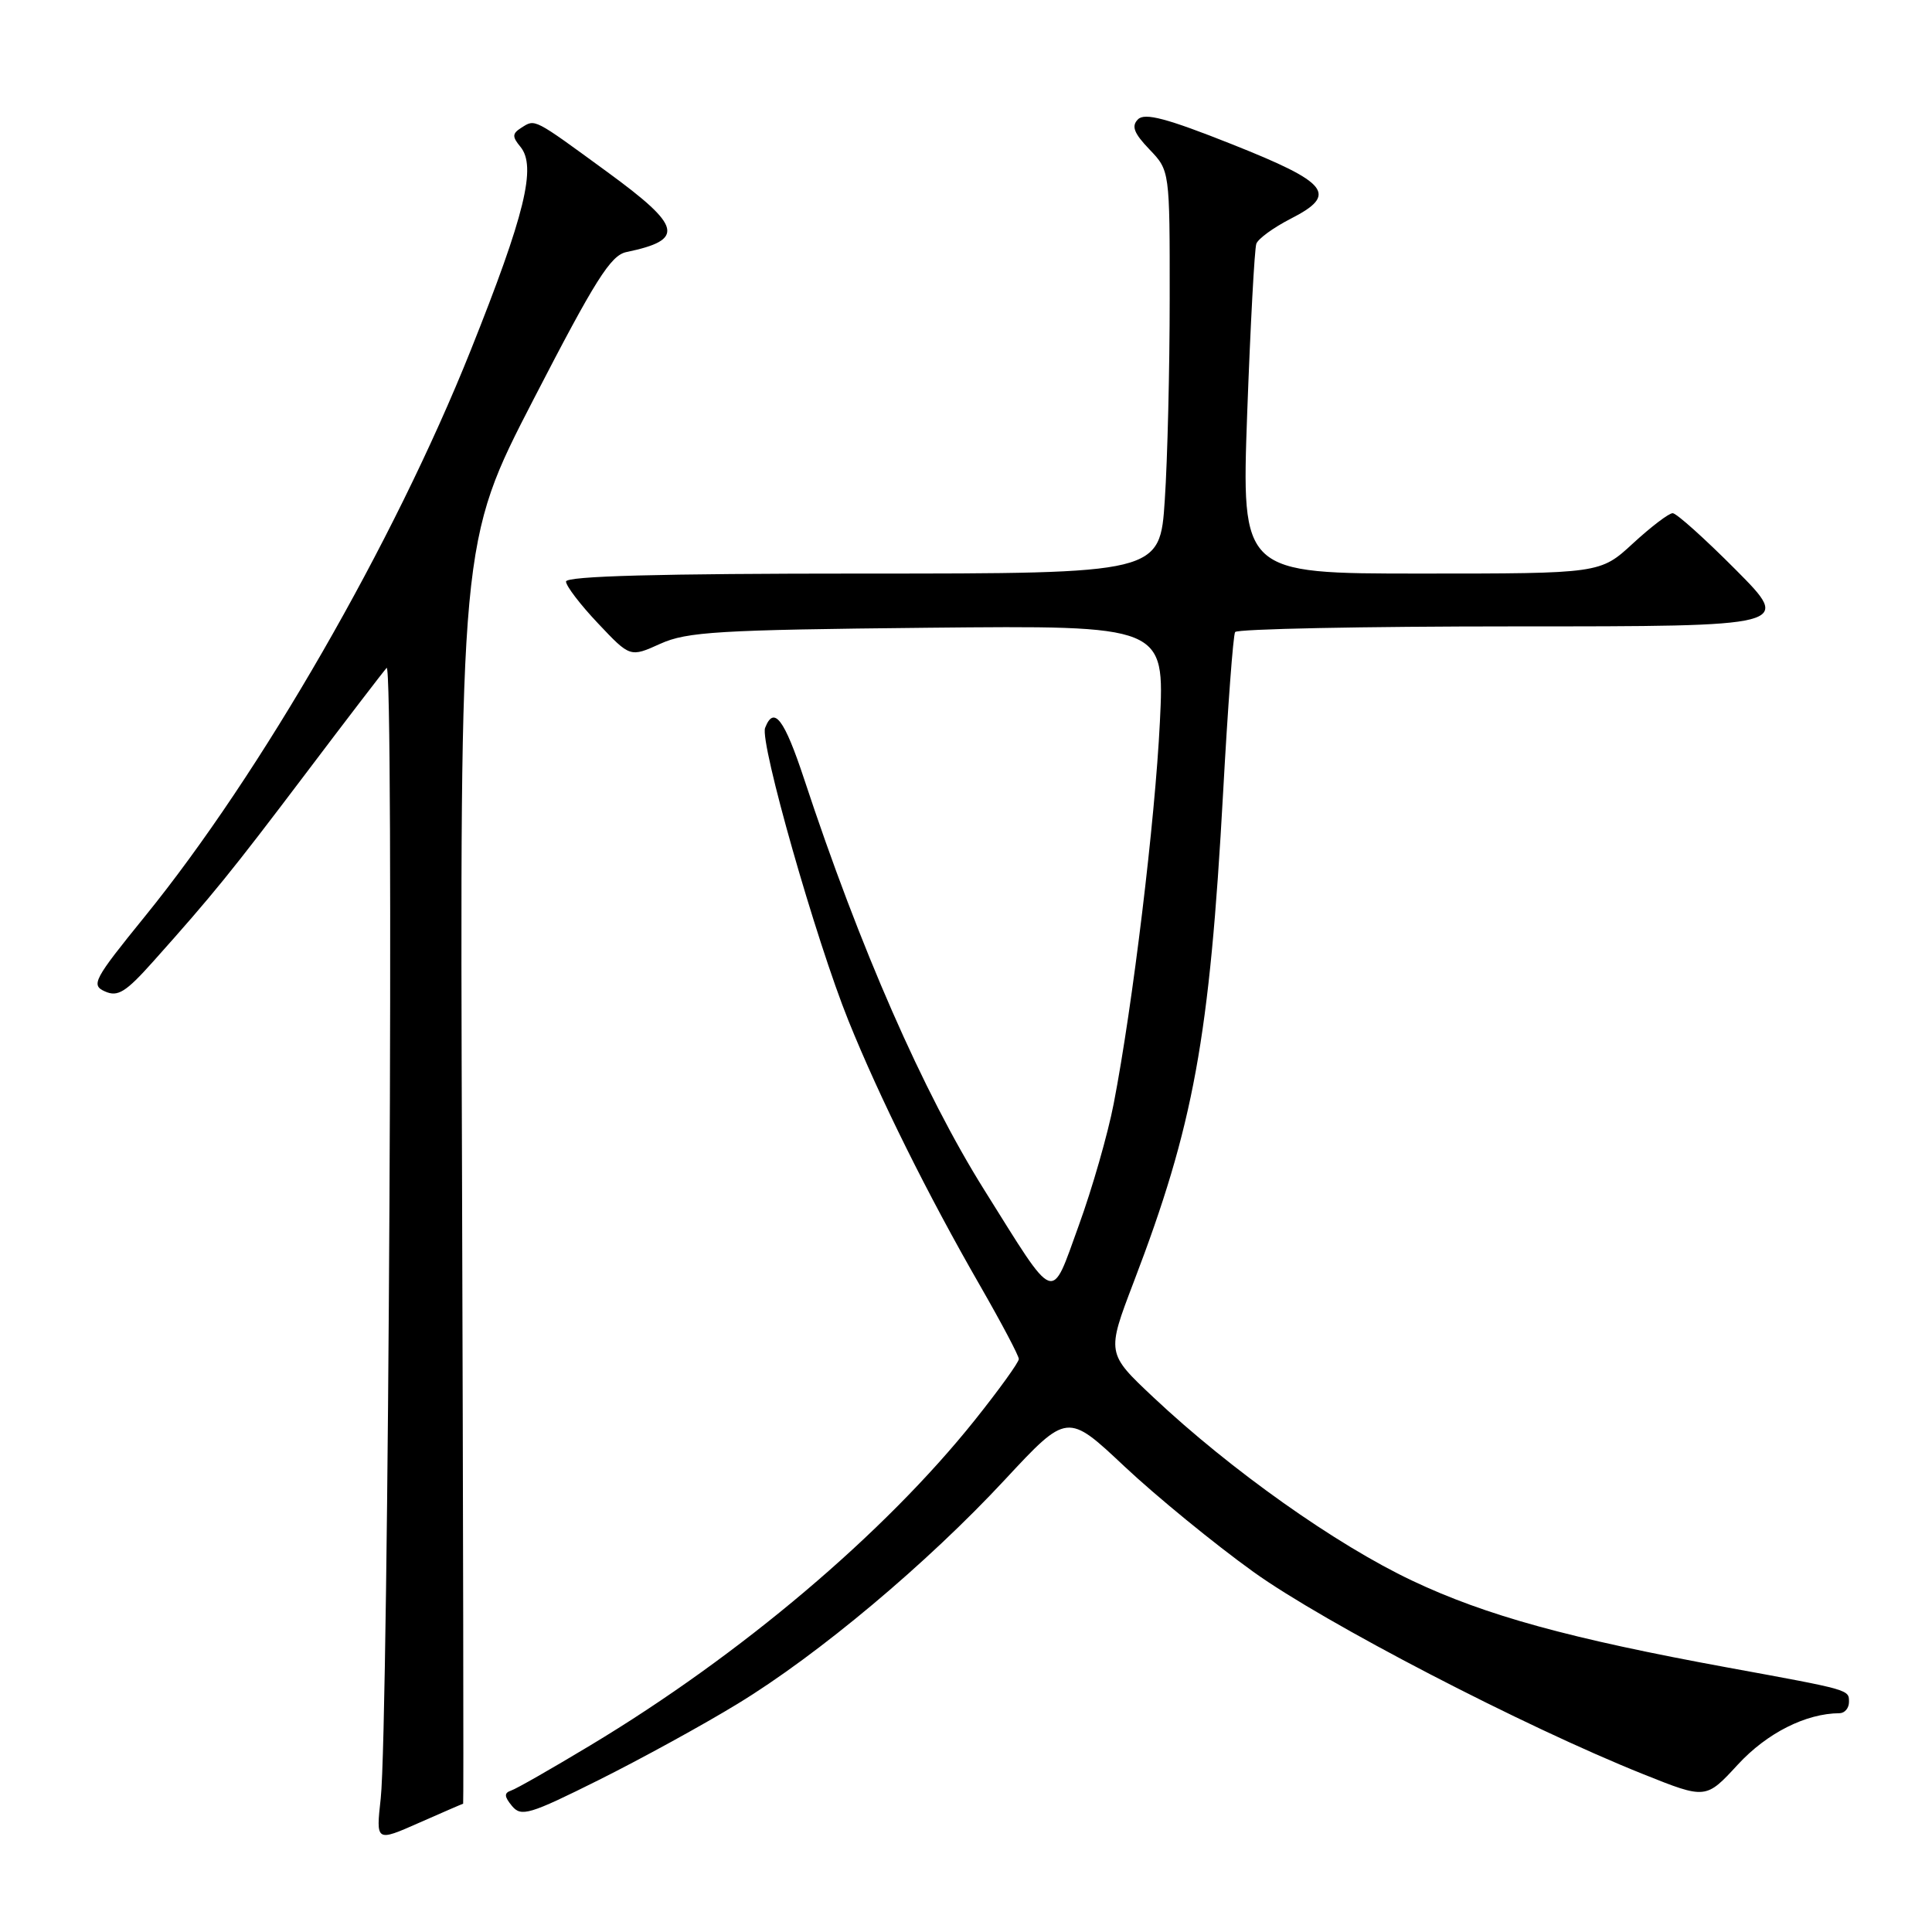 <?xml version="1.0" encoding="UTF-8" standalone="no"?>
<!DOCTYPE svg PUBLIC "-//W3C//DTD SVG 1.1//EN" "http://www.w3.org/Graphics/SVG/1.1/DTD/svg11.dtd" >
<svg xmlns="http://www.w3.org/2000/svg" xmlns:xlink="http://www.w3.org/1999/xlink" version="1.1" viewBox="0 0 256 256">
 <g >
 <path fill="currentColor"
d=" M 61.37 239.00 C 61.44 239.00 61.37 201.39 61.22 155.41 C 60.93 71.83 60.93 71.83 70.72 52.87 C 78.87 37.08 80.92 33.83 83.00 33.40 C 90.79 31.78 90.38 30.03 80.50 22.81 C 70.56 15.55 70.95 15.75 69.06 16.94 C 67.87 17.70 67.85 18.11 68.95 19.44 C 71.12 22.05 69.57 28.40 62.37 46.42 C 52.18 71.91 34.57 102.50 19.20 121.43 C 12.40 129.81 12.02 130.53 13.91 131.37 C 15.61 132.13 16.66 131.48 20.31 127.39 C 28.24 118.51 30.58 115.63 40.51 102.50 C 45.91 95.35 50.74 89.05 51.23 88.50 C 52.23 87.39 51.49 228.79 50.45 238.28 C 49.81 244.06 49.81 244.06 55.53 241.53 C 58.68 240.14 61.31 239.00 61.37 239.00 Z  M 97.74 225.76 C 108.46 219.23 122.82 207.19 133.16 196.06 C 141.42 187.18 141.42 187.18 149.03 194.34 C 153.23 198.28 160.89 204.55 166.08 208.28 C 175.52 215.06 201.89 228.75 217.77 235.10 C 226.04 238.41 226.04 238.41 230.27 233.82 C 234.12 229.64 239.29 227.03 243.75 227.01 C 244.44 227.00 245.00 226.33 245.00 225.52 C 245.00 223.88 245.22 223.94 229.00 220.97 C 207.99 217.12 196.85 214.06 187.11 209.44 C 176.99 204.65 163.11 194.81 152.84 185.16 C 146.62 179.31 146.62 179.31 150.21 169.91 C 158.18 149.07 160.27 137.62 162.07 105.00 C 162.69 93.72 163.40 84.16 163.66 83.75 C 163.91 83.34 180.62 83.00 200.78 83.00 C 237.45 83.00 237.45 83.00 230.00 75.50 C 225.90 71.38 222.14 68.00 221.64 68.00 C 221.13 68.00 218.77 69.80 216.38 72.00 C 212.04 76.00 212.04 76.00 188.27 76.00 C 164.50 76.00 164.50 76.00 165.26 54.75 C 165.69 43.06 166.23 32.96 166.47 32.30 C 166.71 31.63 168.75 30.15 171.01 28.99 C 177.33 25.77 176.12 24.23 163.23 19.11 C 154.60 15.68 151.69 14.91 150.79 15.81 C 149.89 16.71 150.24 17.64 152.31 19.80 C 155.00 22.61 155.00 22.61 154.99 39.55 C 154.99 48.87 154.70 60.89 154.34 66.25 C 153.70 76.00 153.70 76.00 114.35 76.00 C 87.34 76.00 75.00 76.33 75.00 77.06 C 75.00 77.64 76.91 80.14 79.25 82.61 C 83.50 87.11 83.50 87.11 87.50 85.30 C 91.03 83.71 95.21 83.46 122.91 83.18 C 154.32 82.87 154.32 82.87 153.69 95.68 C 153.05 108.73 150.10 133.15 147.57 146.25 C 146.80 150.24 144.72 157.50 142.94 162.39 C 139.18 172.73 140.06 173.06 130.40 157.64 C 122.33 144.75 113.94 125.61 106.56 103.25 C 103.92 95.26 102.54 93.44 101.38 96.45 C 100.65 98.35 108.09 124.50 112.43 135.26 C 116.53 145.42 122.94 158.33 129.90 170.42 C 132.70 175.30 135.00 179.64 135.00 180.08 C 135.00 180.51 132.37 184.16 129.16 188.18 C 117.15 203.21 98.14 219.30 78.22 231.27 C 73.12 234.34 68.40 237.04 67.72 237.26 C 66.78 237.58 66.81 238.05 67.84 239.30 C 69.06 240.77 70.14 240.45 79.34 235.86 C 84.93 233.07 93.21 228.53 97.74 225.76 Z "/>
</g>
</svg>